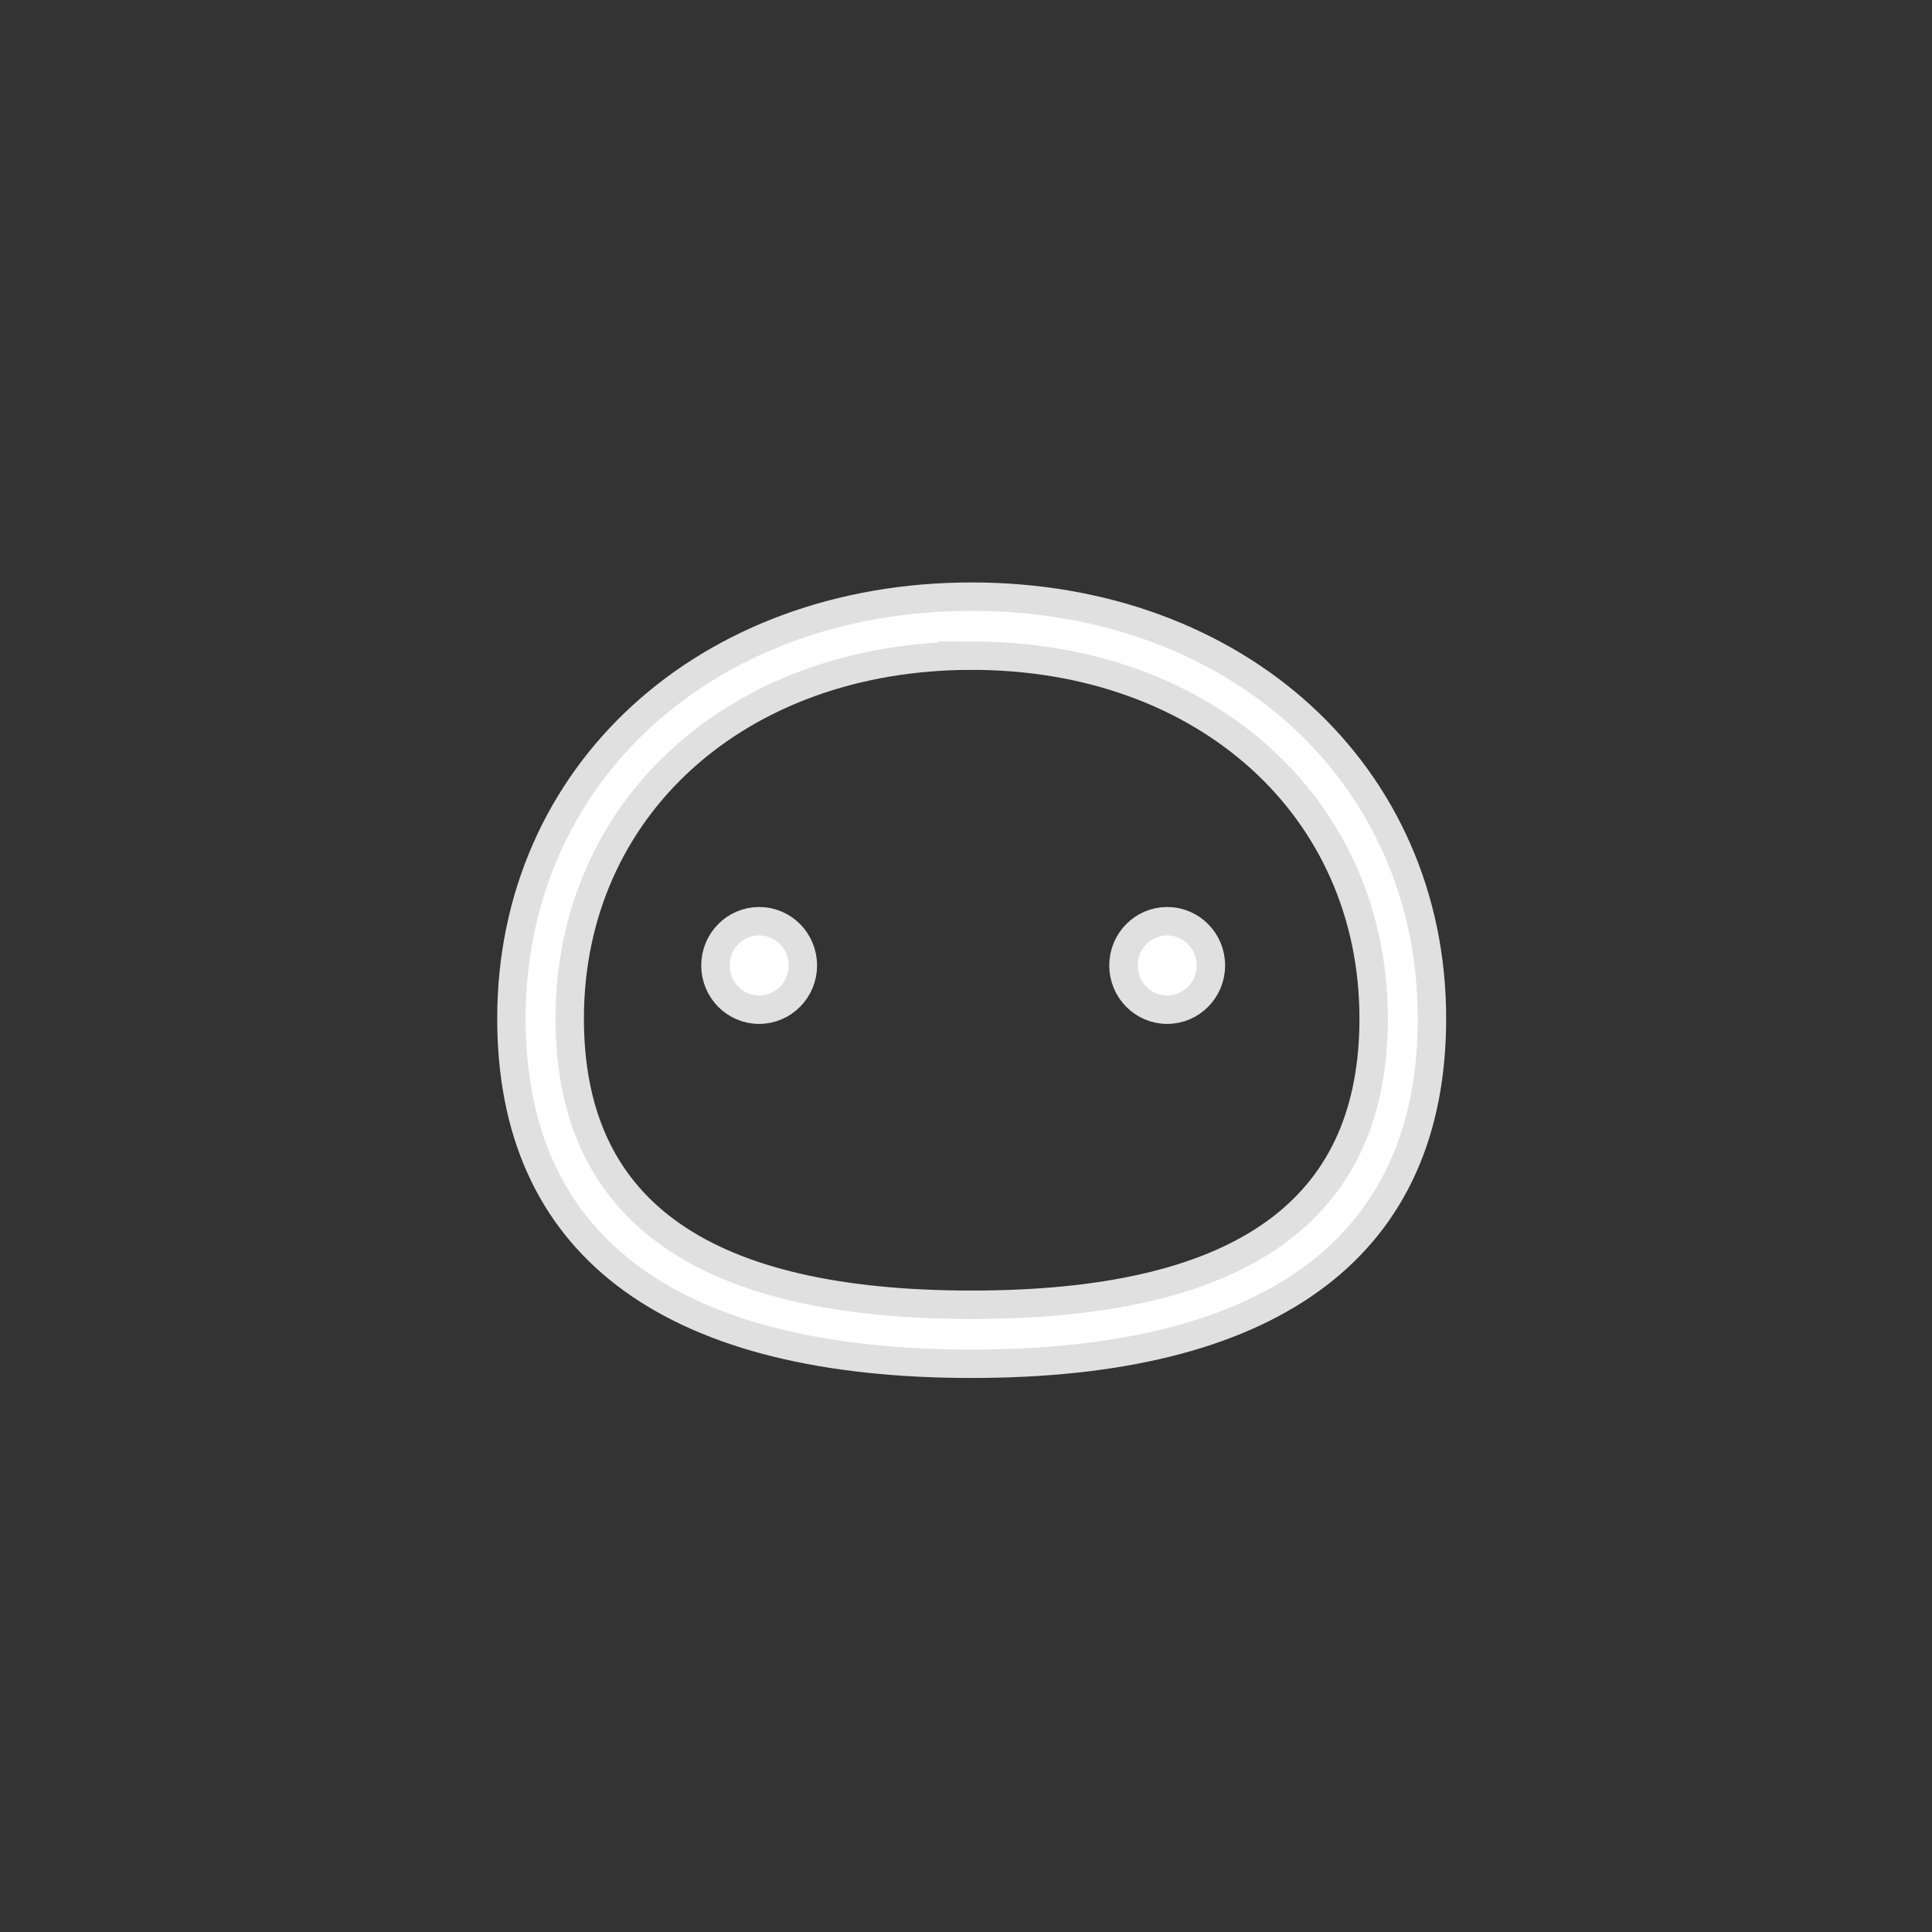 <svg width="68" height="68" viewBox="0 0 68 68" xmlns="http://www.w3.org/2000/svg">
    <rect x="0" y="0" width="68" height="68" fill="#333333" stroke="none"/>
    <path d="M34.2 21c9.336 0 16.2 6.246 16.2 14.848 0 7.924-5.47 12.038-15.768 12.15L34.2 48l-.432-.002C23.47 47.886 18 43.772 18 35.848 18 27.246 24.864 21 34.2 21zm0 2.077c-8.25 0-14.148 5.369-14.148 12.77 0 6.614 4.45 9.973 13.717 10.074l.43.002.432-.002c9.125-.099 13.58-3.357 13.714-9.77l.003-.303c0-7.402-5.899-12.771-14.148-12.771zm-7.48 9.346c.85 0 1.538.697 1.538 1.558 0 .86-.689 1.557-1.539 1.557s-1.538-.697-1.538-1.557.689-1.558 1.538-1.558h.001zm14.361 0c.85 0 1.539.697 1.539 1.558 0 .86-.69 1.557-1.539 1.557-.85 0-1.539-.697-1.539-1.557s.69-1.558 1.539-1.558z" fill="#FFF" fill-rule="nonzero" stroke="#E0E0E0"/>
</svg>
